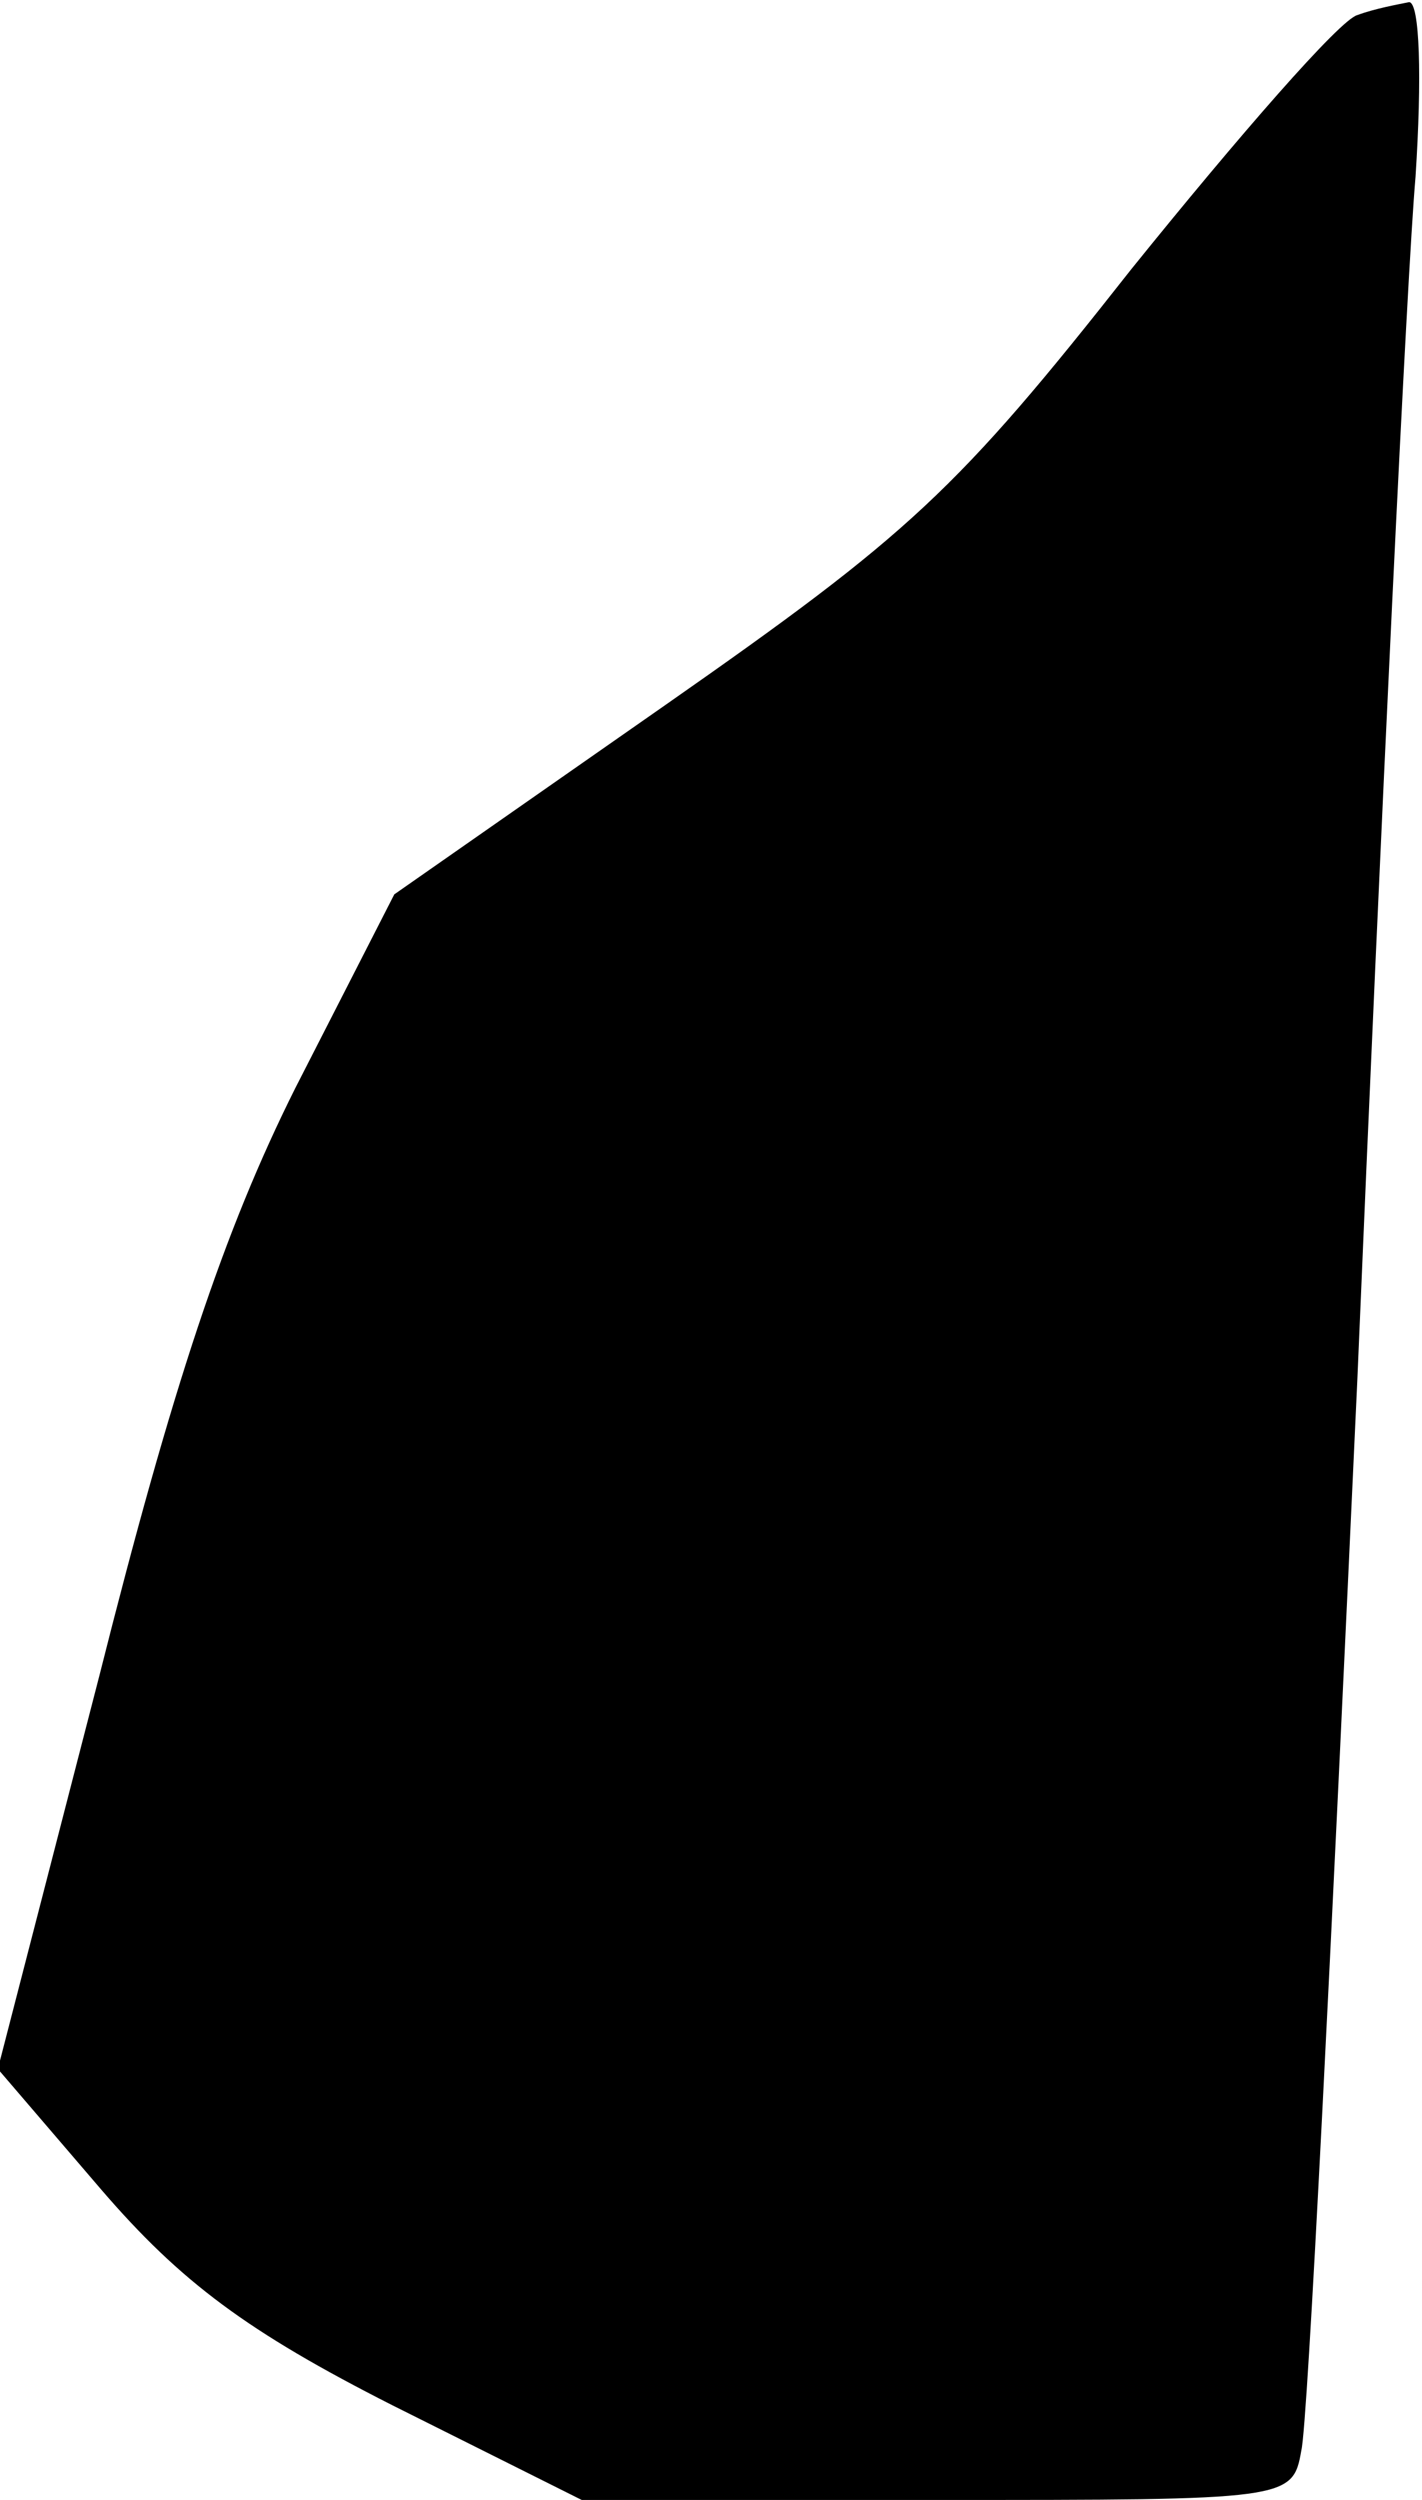<?xml version="1.0" standalone="no"?>
<!DOCTYPE svg PUBLIC "-//W3C//DTD SVG 20010904//EN"
 "http://www.w3.org/TR/2001/REC-SVG-20010904/DTD/svg10.dtd">
<svg version="1.0" xmlns="http://www.w3.org/2000/svg"
 width="66pt" height="116pt" viewBox="0 0 66 116"
 preserveAspectRatio="xMidYMid meet">
<g transform="translate(0,116) scale(0.1,-0.1)"
fill="#000000" stroke="none">
<path fill="#000000" stroke="none" d="M630 1153 c-8 -2 -55 -56 -105 -118
-81 -103 -103 -123 -216 -202 l-126 -88 -46 -90 c-33 -66 -57 -138 -91 -273
l-47 -182 48 -56 c37 -43 68 -66 135 -100 l88 -44 165 0 c163 0 165 0 169 23
3 12 14 236 26 497 11 261 23 512 27 558 3 46 2 81 -3 81 -5 -1 -16 -3 -24 -6z"/>
</g>
</svg>
